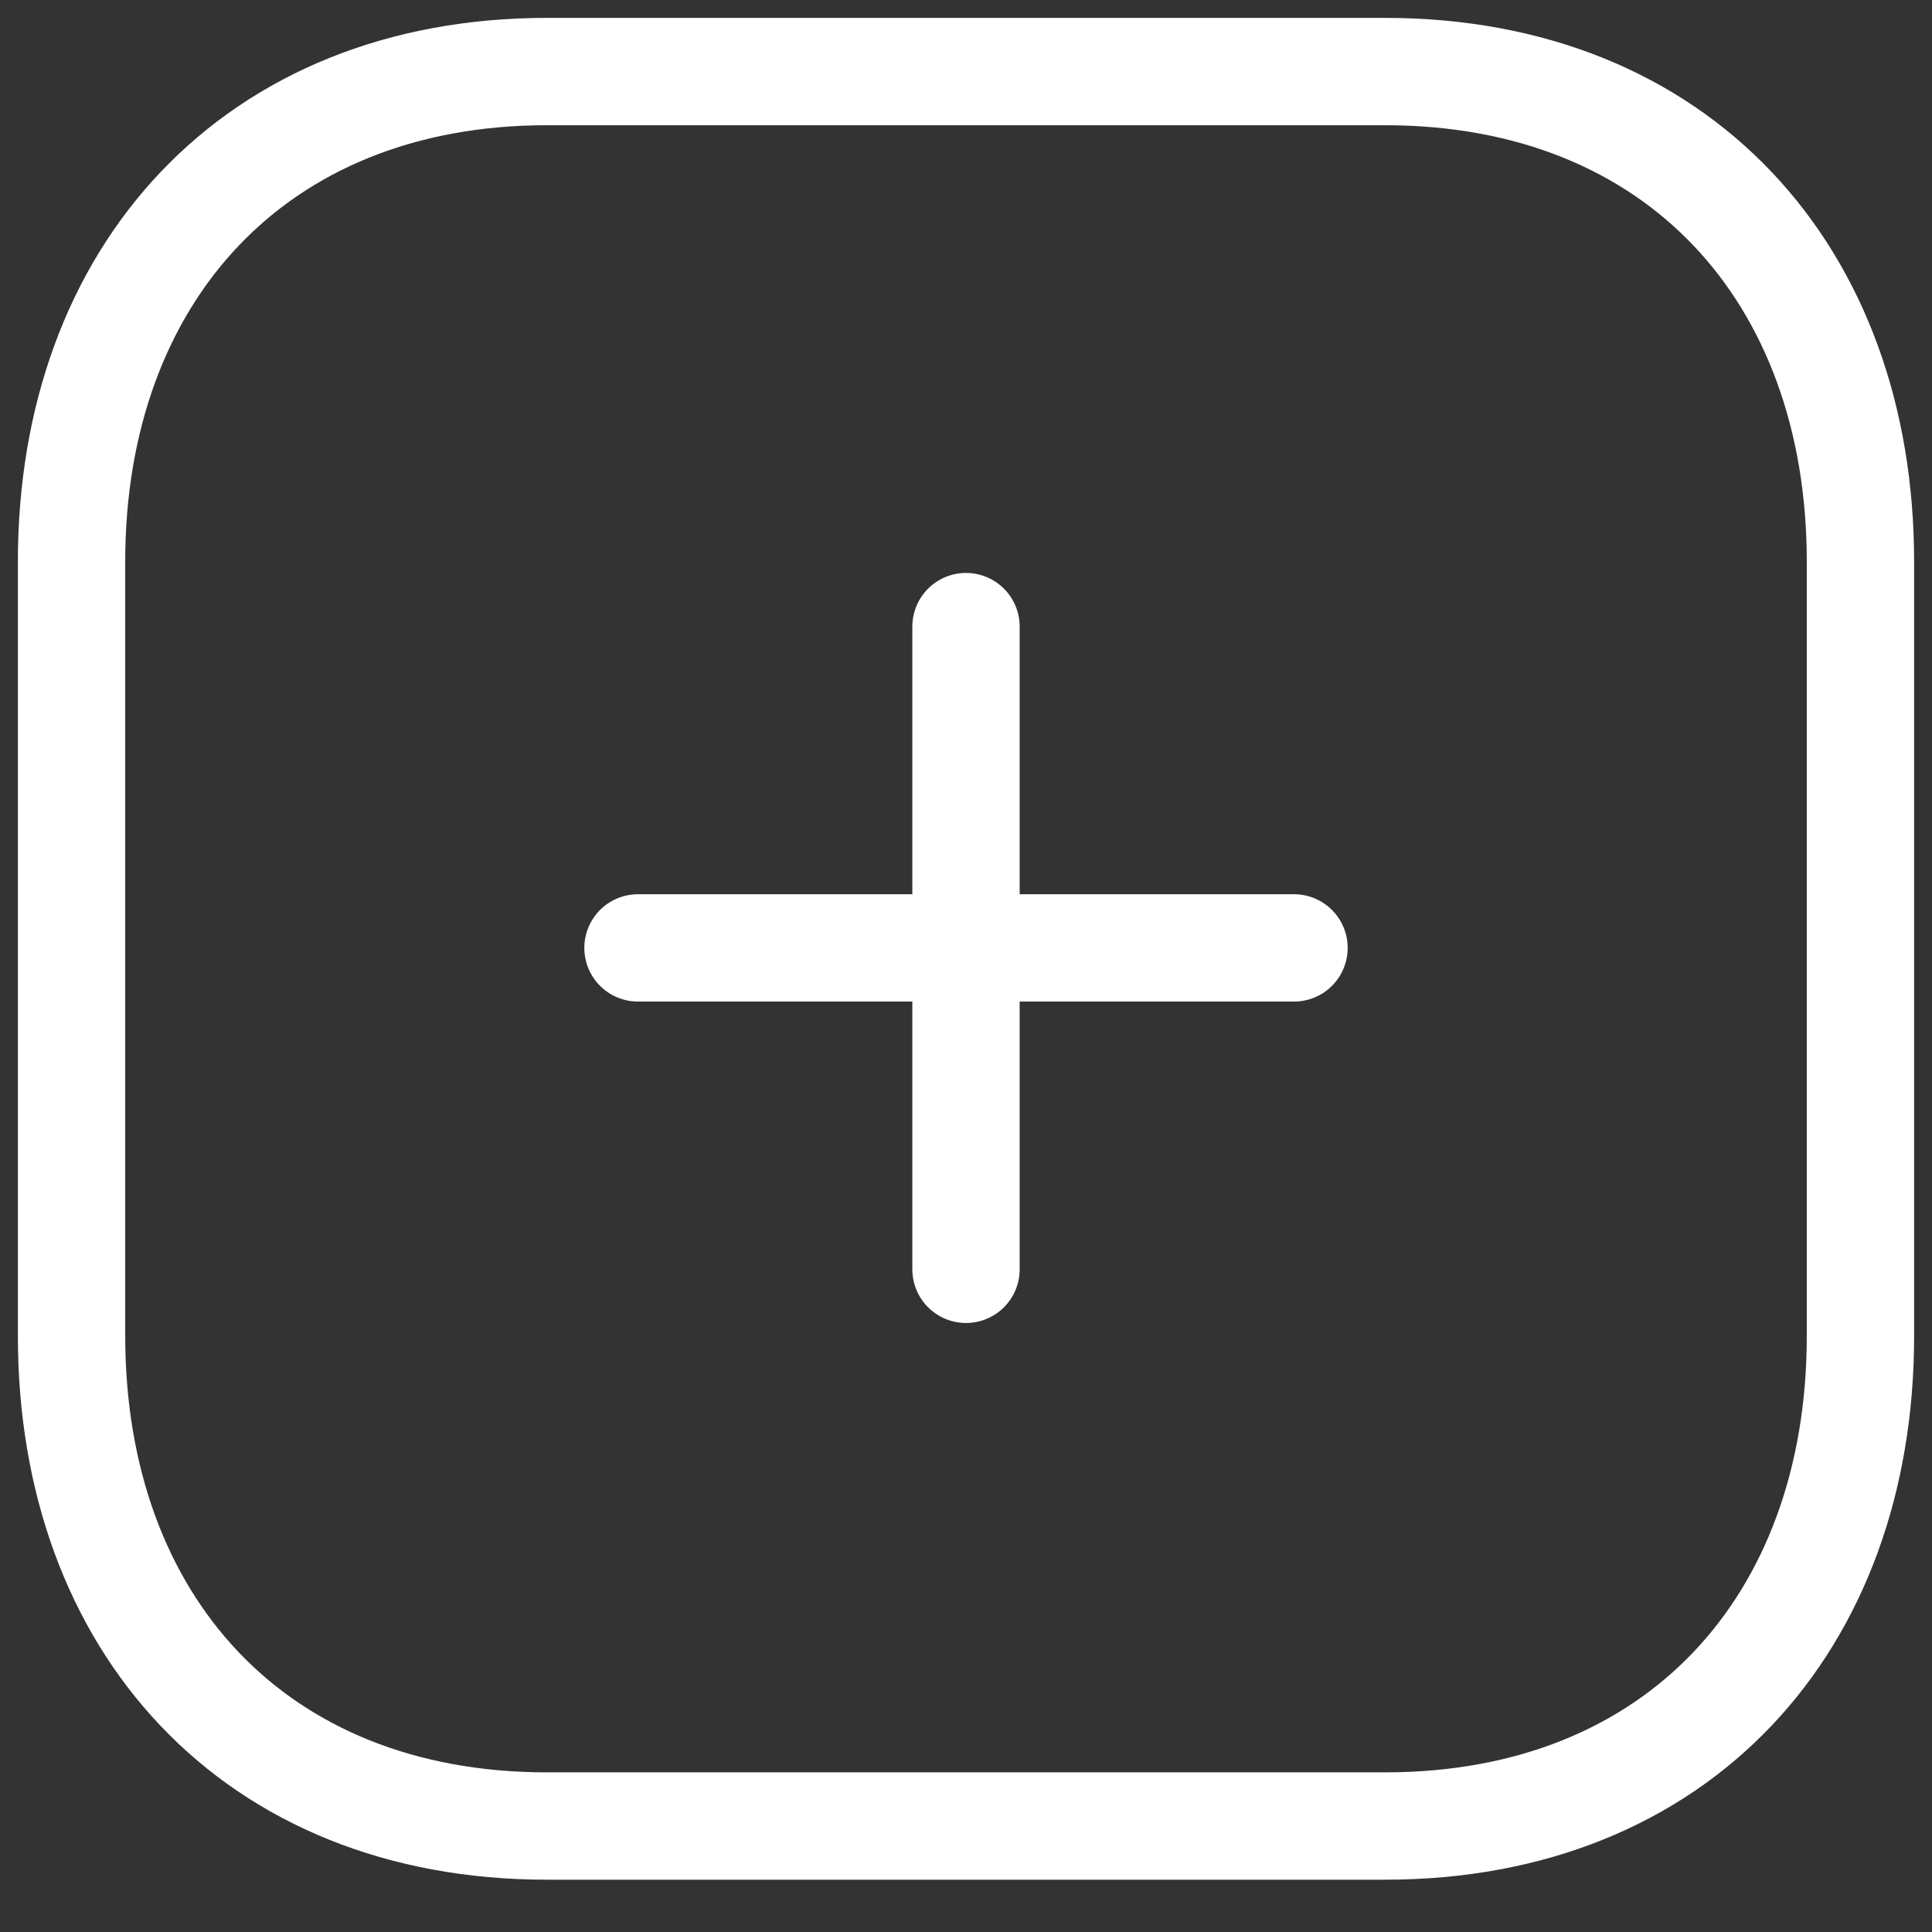 <svg width="27" height="27" viewBox="0 0 27 27" fill="none" xmlns="http://www.w3.org/2000/svg">
<rect x="0" y="0" width="27" height="27" fill="#333333" stroke="none"/>
<path d="M13.5 8.757V17.739" stroke="white" stroke-width="1.5" stroke-linecap="round" stroke-linejoin="round"/>
<path d="M18.084 13.247H8.916" stroke="white" stroke-width="1.5" stroke-linecap="round" stroke-linejoin="round"/>
<path fill-rule="evenodd" clip-rule="evenodd" d="M19.357 1H7.643C3.56 1 1 3.835 1 7.847V18.672C1 22.685 3.548 25.519 7.643 25.519H19.357C23.452 25.519 26 22.685 26 18.672V7.847C26 3.835 23.452 1 19.357 1Z" stroke="white" stroke-width="1.5" stroke-linecap="round" stroke-linejoin="round"/>
</svg>
